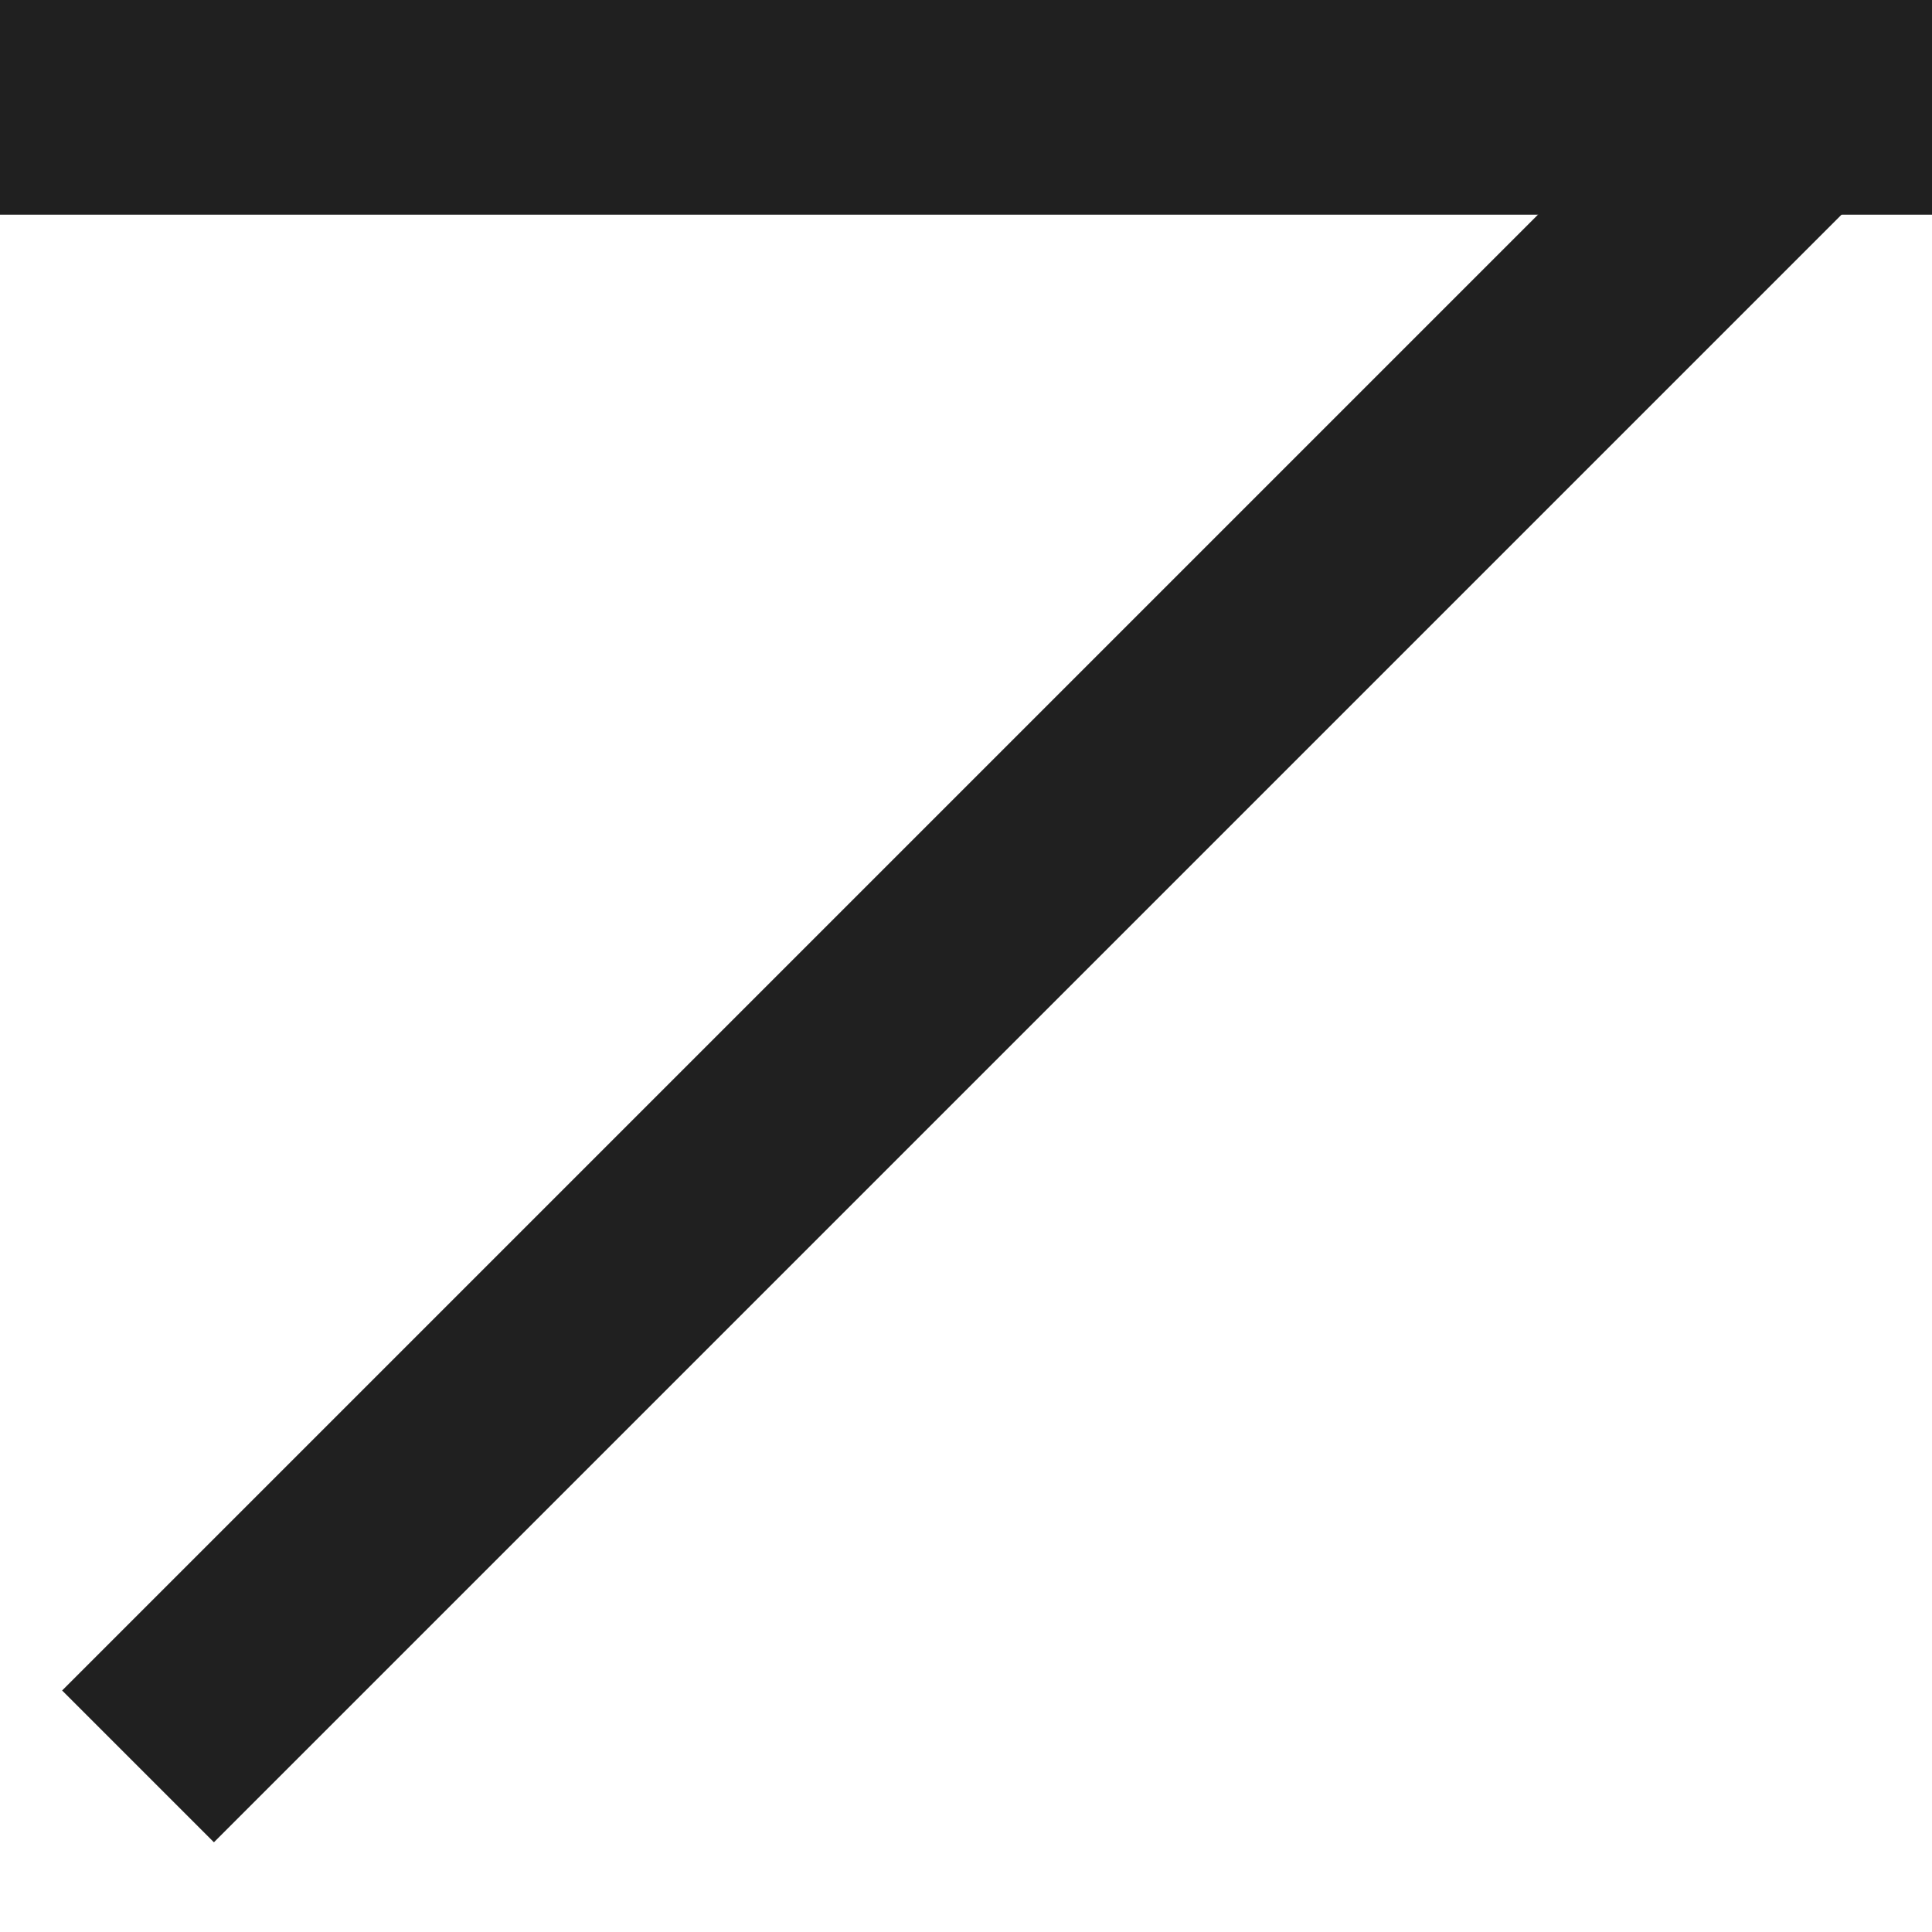 <svg width="18" height="18" viewBox="0 0 18 18" fill="none" xmlns="http://www.w3.org/2000/svg">
<line x1="17.036" y1="0.707" x2="1.286" y2="16.457" stroke="#202020" stroke-width="2"/>
<line x1="18" y1="1" x2="-6.55671e-08" y2="1" stroke="#202020" stroke-width="2"/>
<line x1="17" y1="18" x2="17" y2="-6.55671e-08" stroke-width="2"/>
</svg>

